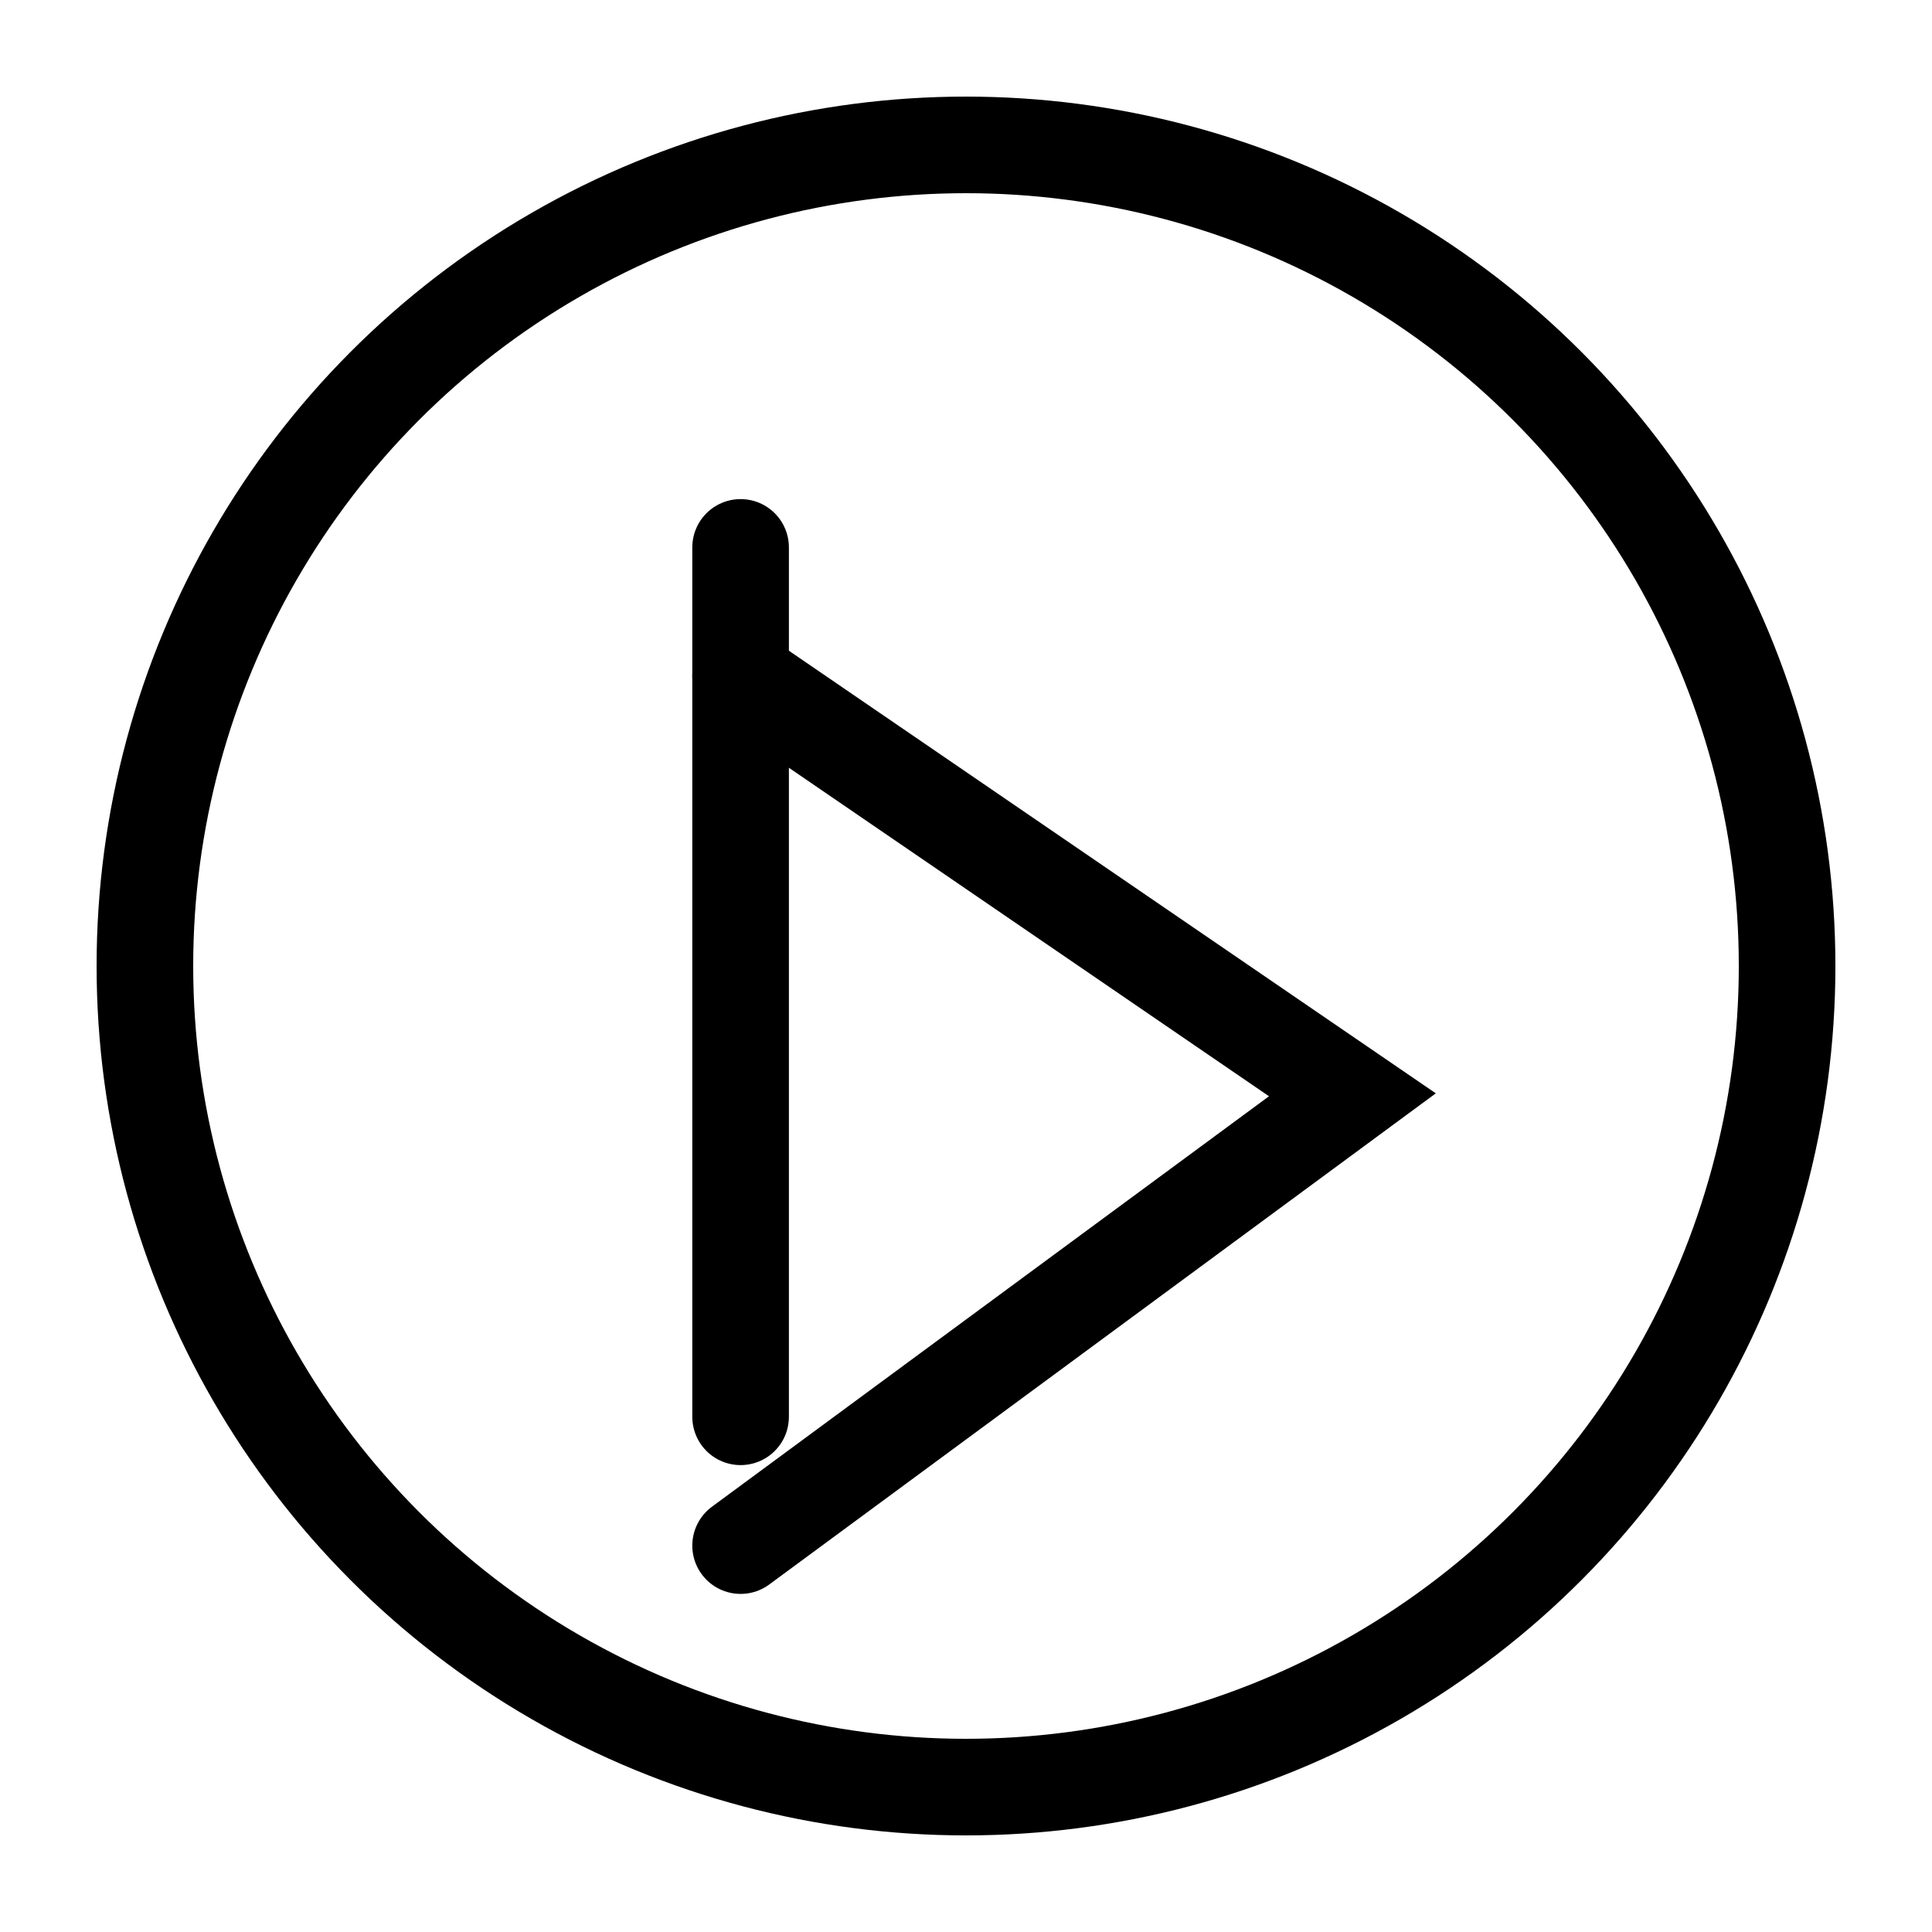 <svg width="60" height="60" viewBox="0 0 60 60" fill="none" xmlns="http://www.w3.org/2000/svg">
<circle cx="30" cy="30" r="25.5" stroke="black" stroke-width="3"/>
<path d="M23 17V44" stroke="black" stroke-width="3" stroke-linecap="round"/>
<g filter="url(#filter0_i_11_13)">
<path d="M23 17L42 30L23 44" stroke="black" stroke-width="3" stroke-linecap="round"/>
</g>
<defs>
<filter id="filter0_i_11_13" x="21.5" y="15.5" width="23.09" height="34" filterUnits="userSpaceOnUse" color-interpolation-filters="sRGB">
<feFlood flood-opacity="0" result="BackgroundImageFix"/>
<feBlend mode="normal" in="SourceGraphic" in2="BackgroundImageFix" result="shape"/>
<feColorMatrix in="SourceAlpha" type="matrix" values="0 0 0 0 0 0 0 0 0 0 0 0 0 0 0 0 0 0 127 0" result="hardAlpha"/>
<feOffset dy="4"/>
<feGaussianBlur stdDeviation="2"/>
<feComposite in2="hardAlpha" operator="arithmetic" k2="-1" k3="1"/>
<feColorMatrix type="matrix" values="0 0 0 0 0 0 0 0 0 0 0 0 0 0 0 0 0 0 0.25 0"/>
<feBlend mode="normal" in2="shape" result="effect1_innerShadow_11_13"/>
</filter>
</defs>
</svg>
